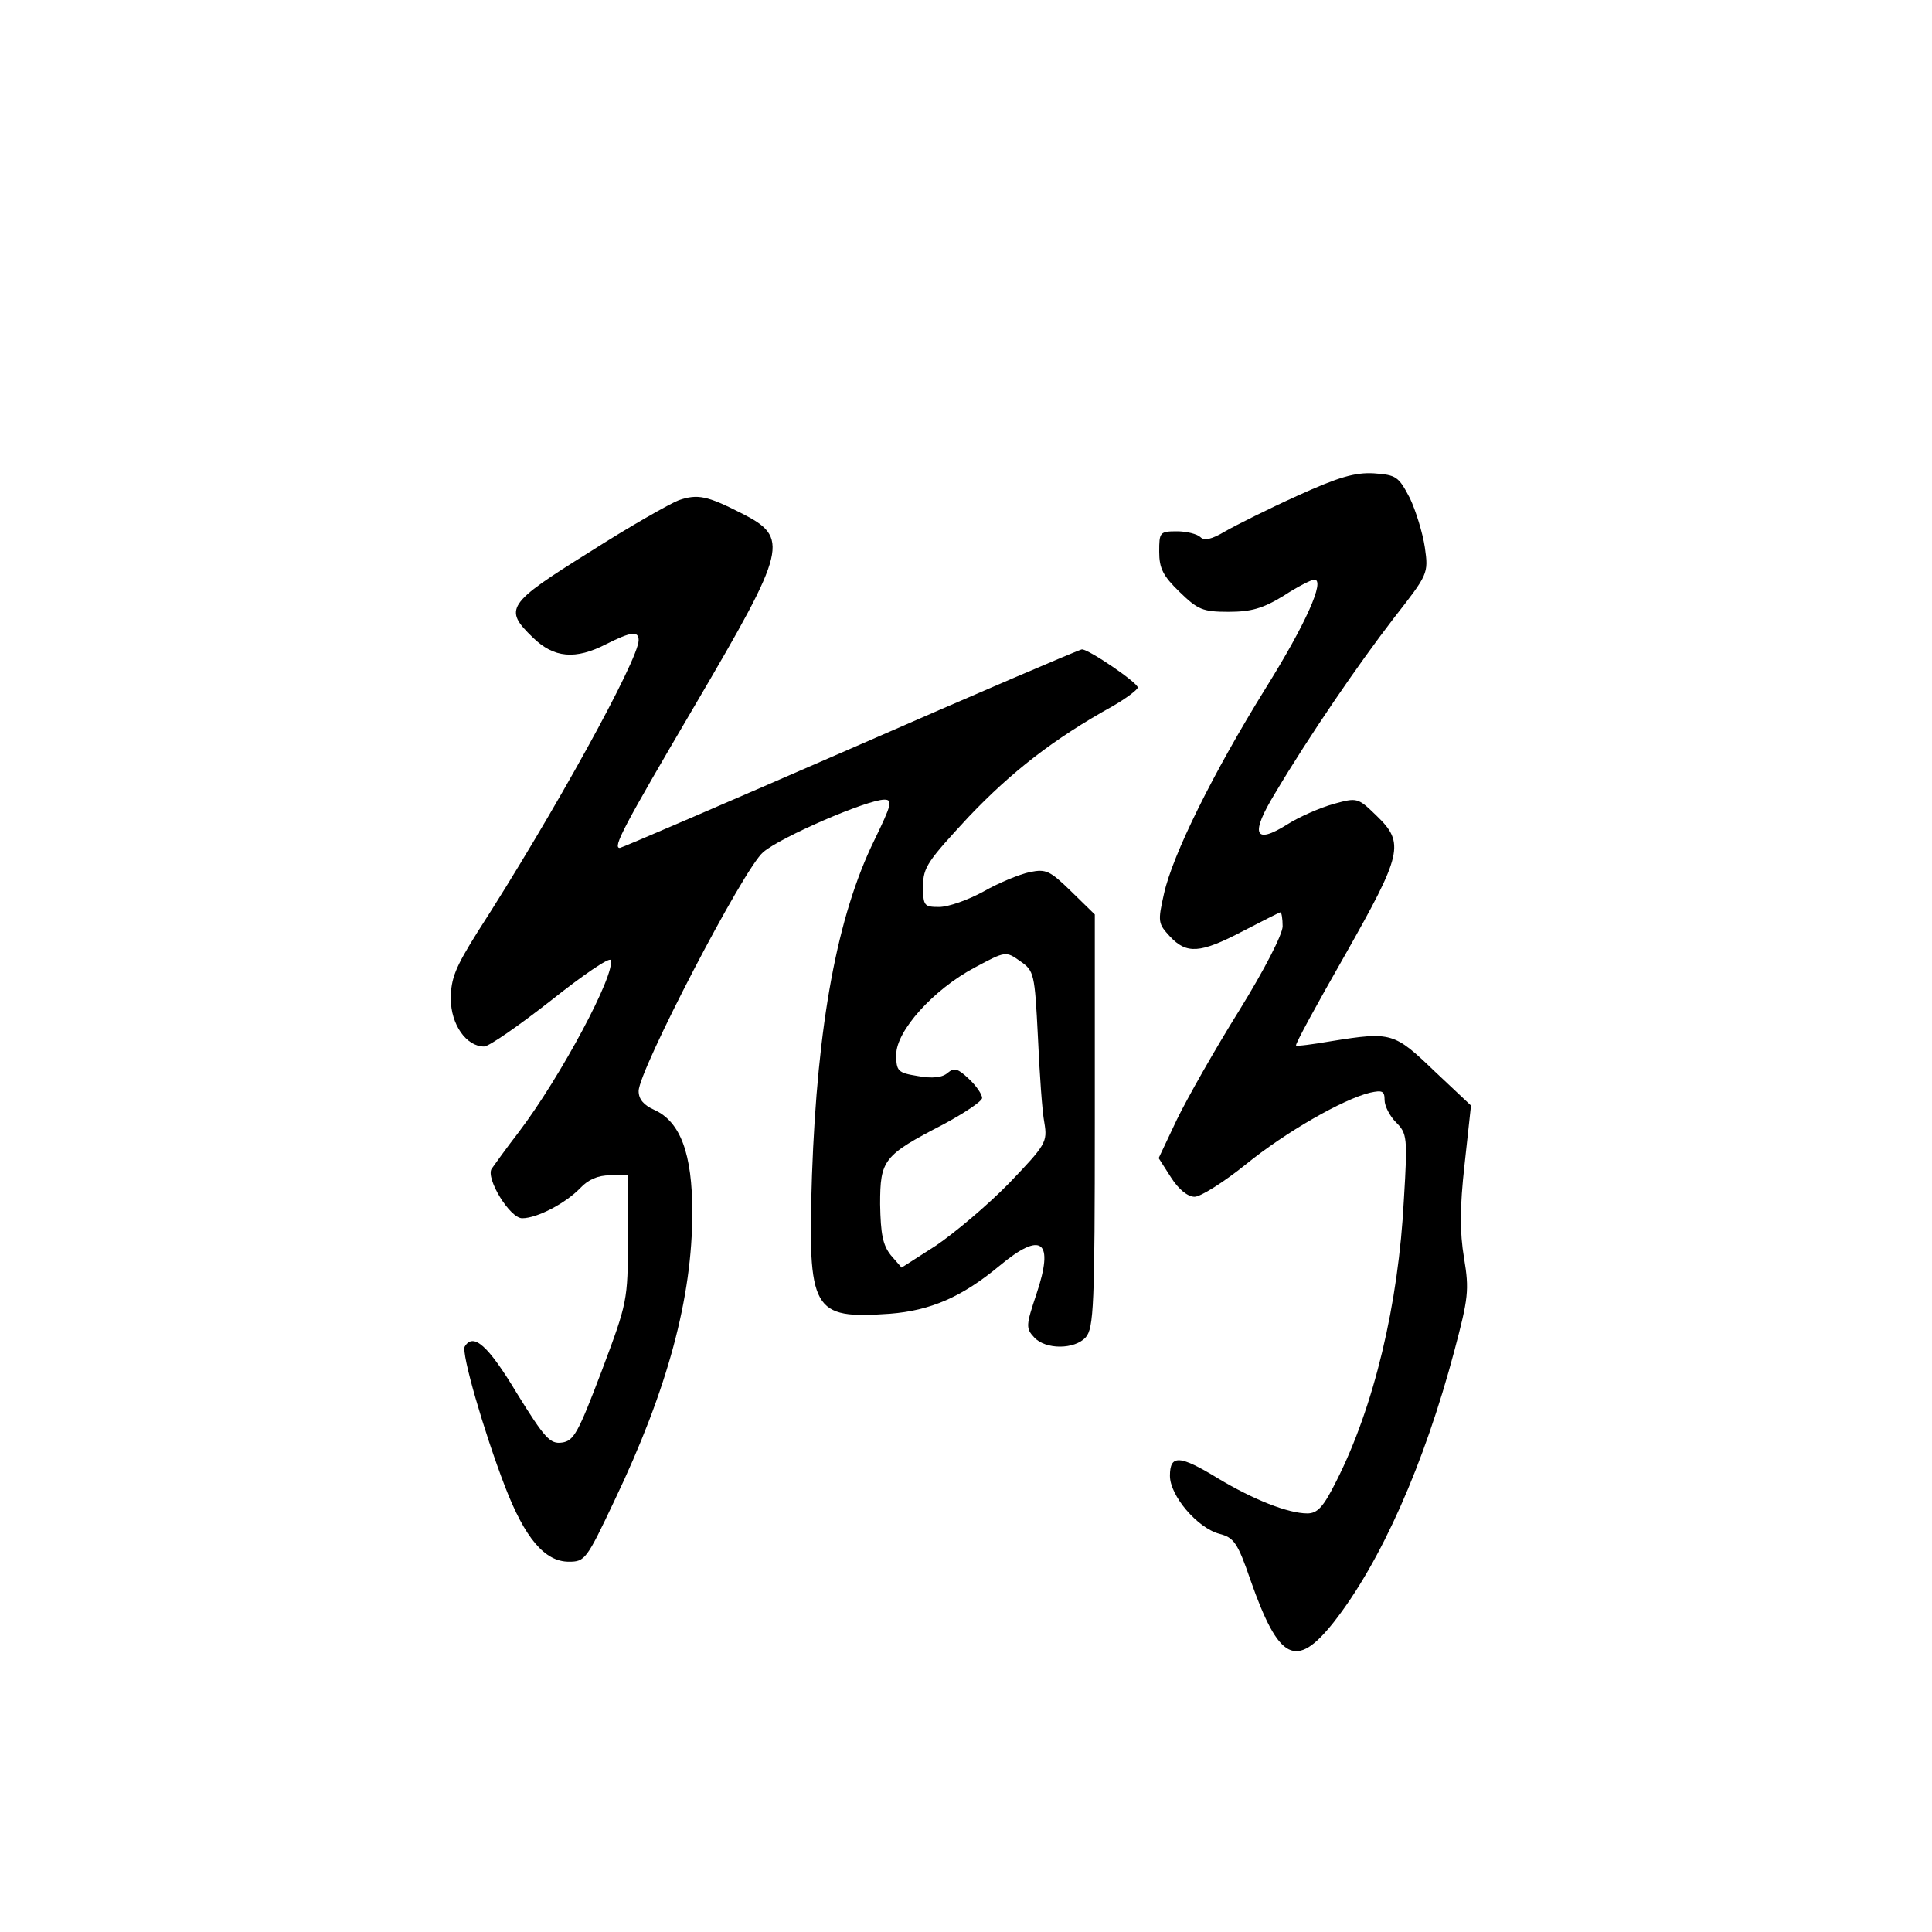 <?xml version="1.0" standalone="no"?>
<!DOCTYPE svg PUBLIC "-//W3C//DTD SVG 20010904//EN"
 "http://www.w3.org/TR/2001/REC-SVG-20010904/DTD/svg10.dtd">
<svg version="1.0" xmlns="http://www.w3.org/2000/svg"
 width="360pt" height="360pt" viewBox="0 0 360 360"
 preserveAspectRatio="xMidYMid meet">
<g transform="translate(0,360) scale(0.1,-0.1)"
fill="#000000" stroke="none">
<path d="M2417 2676 c-53 -24 -113 -54 -134 -66 -25 -15 -39 -18 -46 -11 -6 6
-26 11 -44 11 -32 0 -33 -2 -33 -38 0 -31 7 -45 38 -75 34 -33 43 -37 91 -37
42 0 64 6 103 30 26 17 52 30 57 30 21 0 -16 -83 -91 -203 -98 -158 -173 -310
-189 -382 -12 -53 -11 -56 11 -80 31 -33 56 -32 136 10 37 19 68 35 70 35 2 0
4 -12 4 -26 0 -15 -34 -81 -81 -157 -45 -72 -97 -164 -116 -203 l-34 -72 23
-36 c14 -22 31 -36 44 -36 11 0 54 27 95 60 75 61 182 122 232 134 23 5 27 3
27 -14 0 -11 10 -30 21 -41 21 -21 22 -28 15 -143 -10 -197 -56 -388 -126
-526 -24 -48 -35 -60 -54 -60 -36 0 -101 26 -166 65 -72 44 -90 45 -90 5 0
-37 51 -97 92 -108 27 -7 34 -16 58 -86 53 -151 85 -167 155 -79 88 112 169
295 225 506 26 98 28 113 18 173 -8 48 -8 94 1 174 l12 110 -68 64 c-75 72
-80 74 -192 56 -35 -6 -65 -10 -66 -8 -2 2 39 77 91 168 107 189 112 209 59
260 -35 34 -36 34 -80 22 -25 -7 -64 -24 -86 -38 -62 -39 -70 -19 -23 58 63
106 154 239 221 326 64 82 65 83 58 132 -4 27 -17 69 -28 92 -21 40 -25 43
-67 46 -35 2 -66 -7 -143 -42z"/>
<path d="M1265 2668 c-16 -6 -92 -49 -167 -97 -154 -96 -160 -106 -105 -159
39 -38 79 -42 137 -12 46 23 60 25 60 7 0 -36 -158 -323 -301 -545 -40 -64
-49 -85 -49 -123 0 -48 29 -89 62 -89 9 0 65 39 125 86 59 47 109 81 111 75 9
-26 -93 -217 -171 -320 -24 -31 -46 -62 -51 -69 -11 -18 34 -92 57 -92 28 0
81 28 108 56 15 16 33 24 56 24 l33 0 0 -117 c0 -117 -1 -120 -49 -248 -44
-116 -52 -130 -74 -133 -22 -3 -32 8 -84 92 -54 90 -81 113 -97 87 -7 -11 35
-157 75 -261 37 -96 74 -140 119 -140 30 0 33 4 85 114 99 207 145 378 145
537 0 109 -22 169 -71 191 -20 9 -29 20 -29 35 0 38 196 415 232 445 32 28
194 98 226 98 16 0 13 -10 -19 -76 -69 -141 -106 -342 -116 -624 -8 -254 0
-268 145 -258 76 6 134 31 204 89 79 66 103 48 69 -53 -19 -57 -20 -63 -4 -80
21 -23 75 -23 96 0 15 17 17 59 17 403 l0 385 -44 43 c-40 39 -47 42 -77 36
-19 -4 -58 -20 -86 -36 -29 -16 -66 -29 -83 -29 -28 0 -30 2 -30 39 0 35 9 47
85 129 80 84 158 145 268 206 26 15 47 31 47 35 0 9 -91 71 -104 71 -4 0 -198
-83 -431 -185 -234 -102 -427 -185 -430 -185 -14 0 6 38 140 266 172 293 177
312 86 358 -63 32 -81 36 -116 24z m669 -1000 c3 -68 8 -140 12 -160 6 -36 3
-41 -66 -113 -40 -41 -102 -93 -136 -116 l-64 -41 -20 23 c-15 19 -19 39 -20
95 0 83 6 91 118 149 39 21 72 43 72 49 0 7 -11 23 -25 36 -20 19 -27 21 -39
11 -10 -9 -29 -11 -56 -6 -37 6 -40 9 -40 40 0 44 69 121 146 162 58 31 58 31
85 12 26 -18 27 -23 33 -141z"/>
</g>
</svg>
